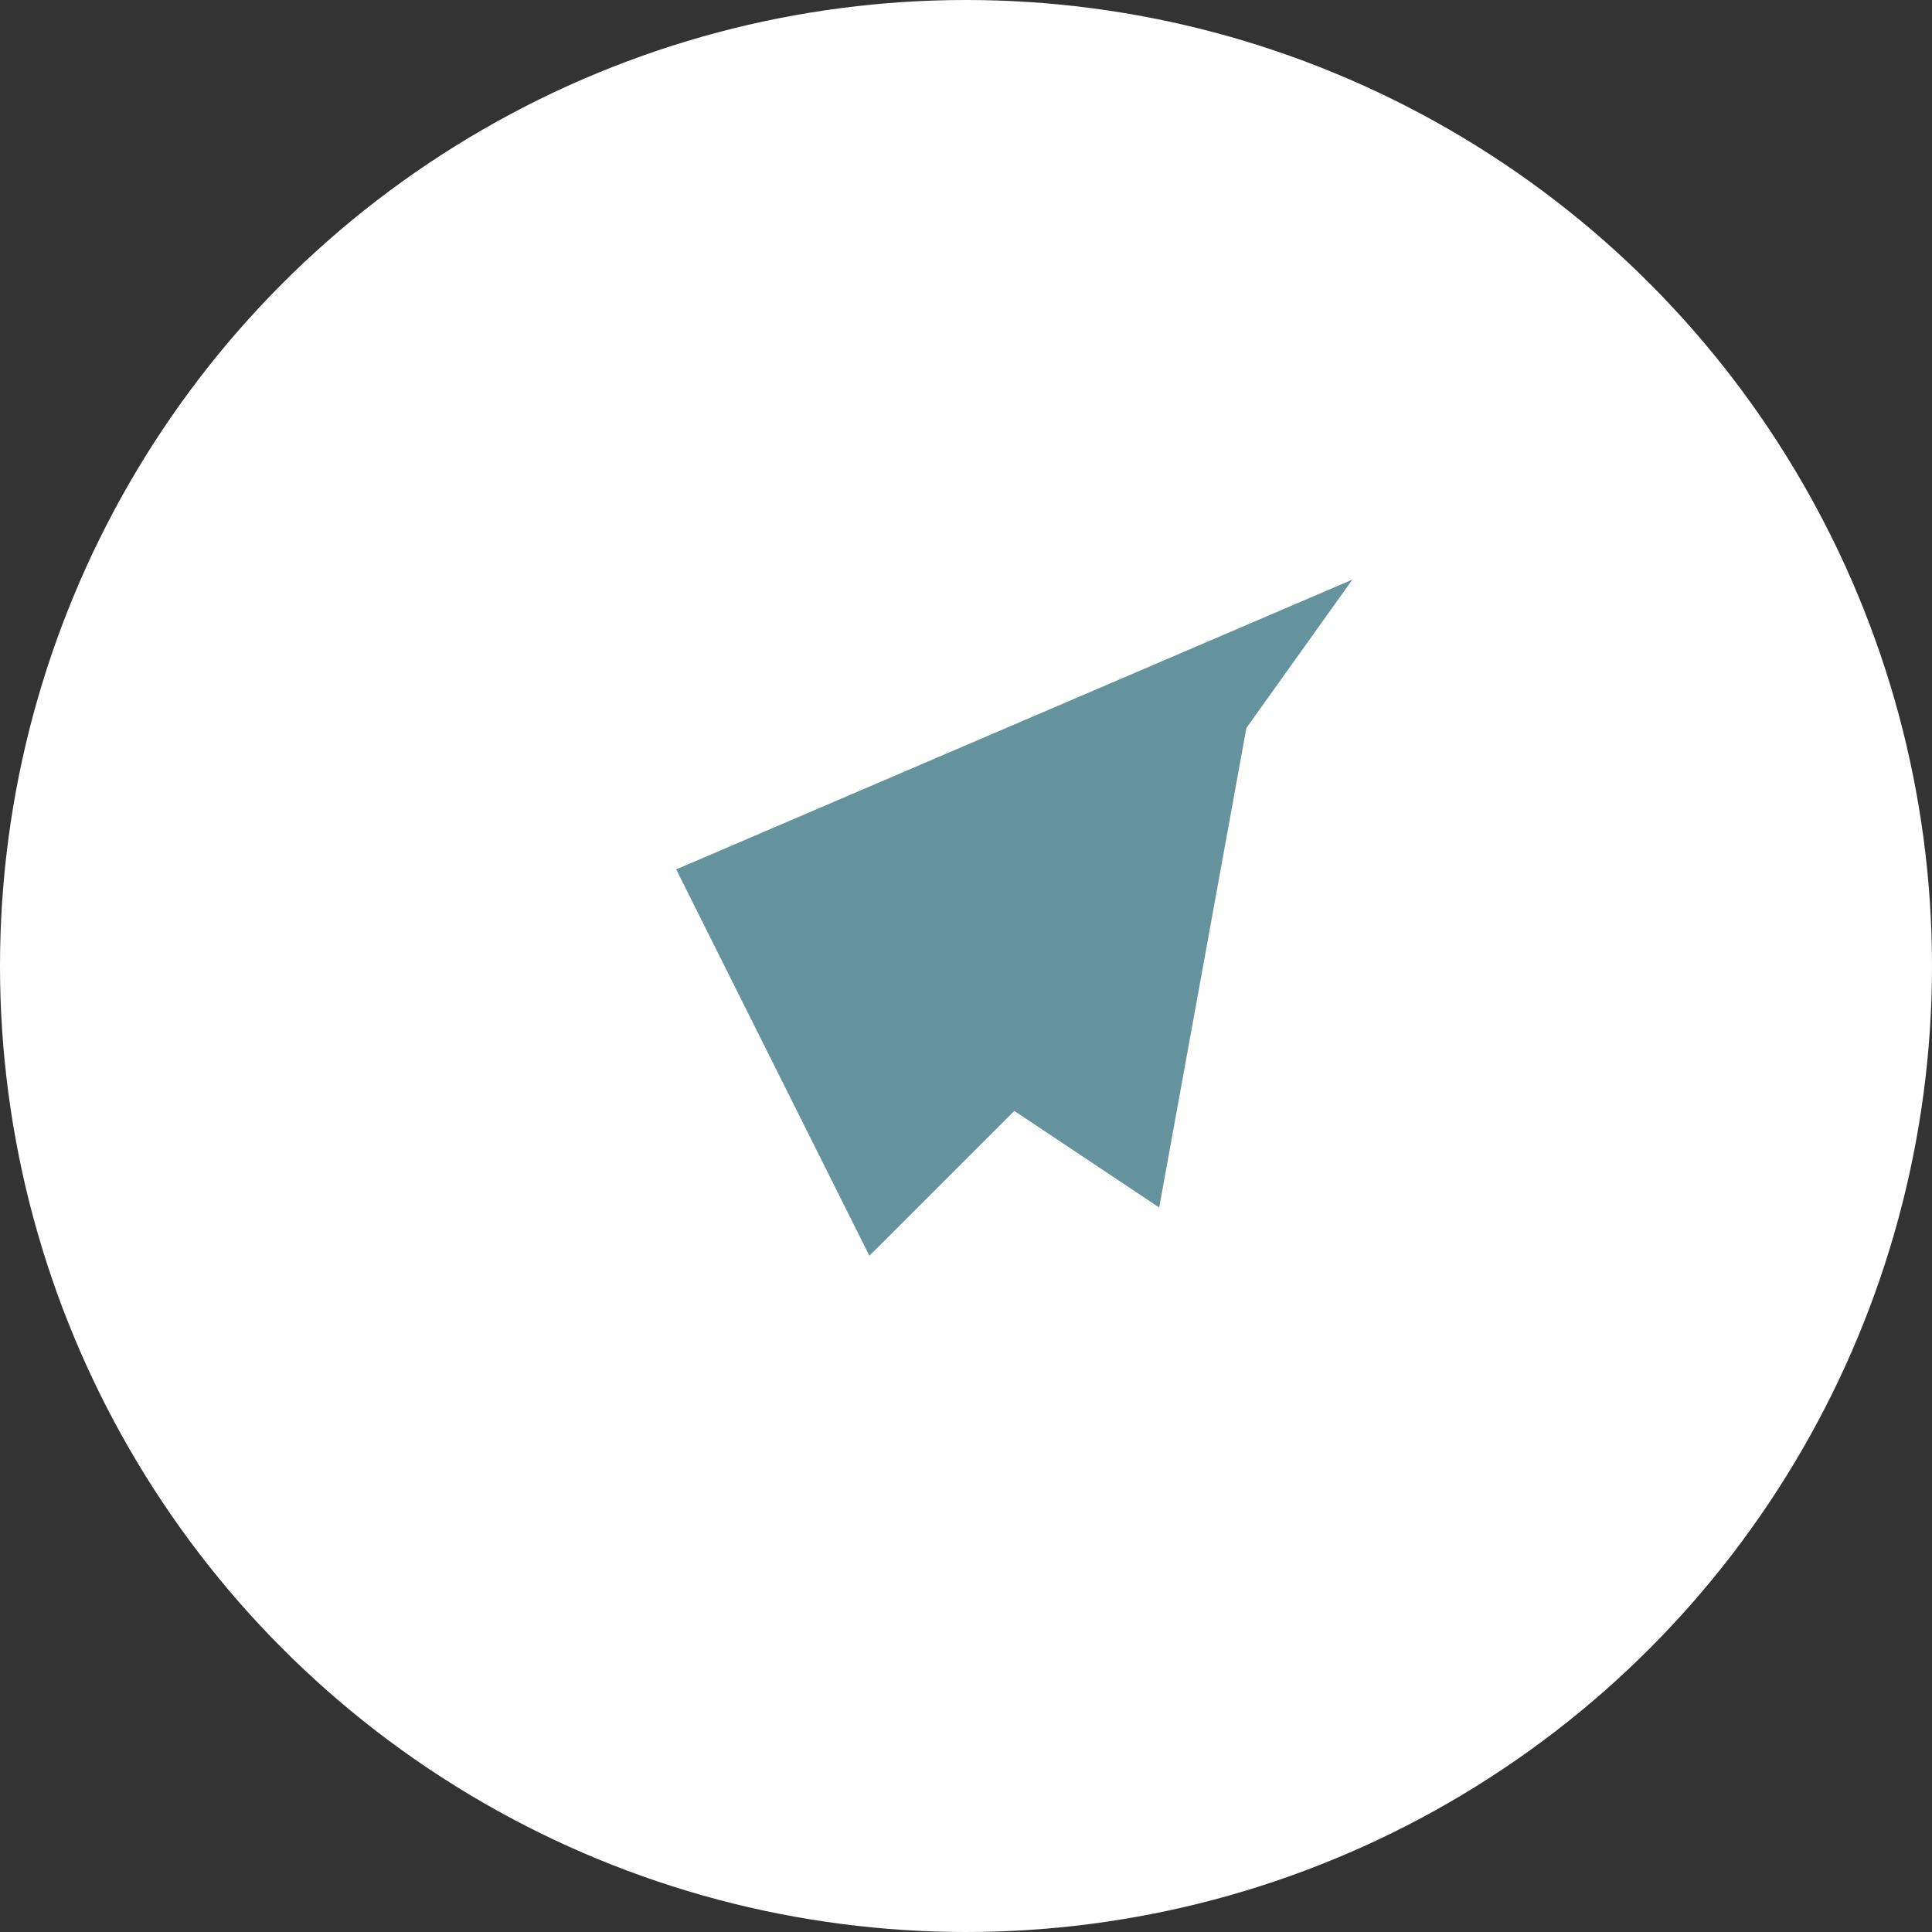 <svg width="40" height="40" viewBox="0 0 40 40" fill="none" xmlns="http://www.w3.org/2000/svg">
    <rect x="0" y="0" width="40" height="40" fill="#333333" stroke="none"/>
    <circle cx="20" cy="20" r="20" fill="white"/>
    <path d="M28 12L14 18L18 26L28 12Z" fill="#64939D"/>
    <path d="M20 28L18 26L20 28Z" fill="#236B7A"/>
    <path d="M18 26L21 23L24 25L26 14L18 26Z" fill="#64939D"/>
</svg>